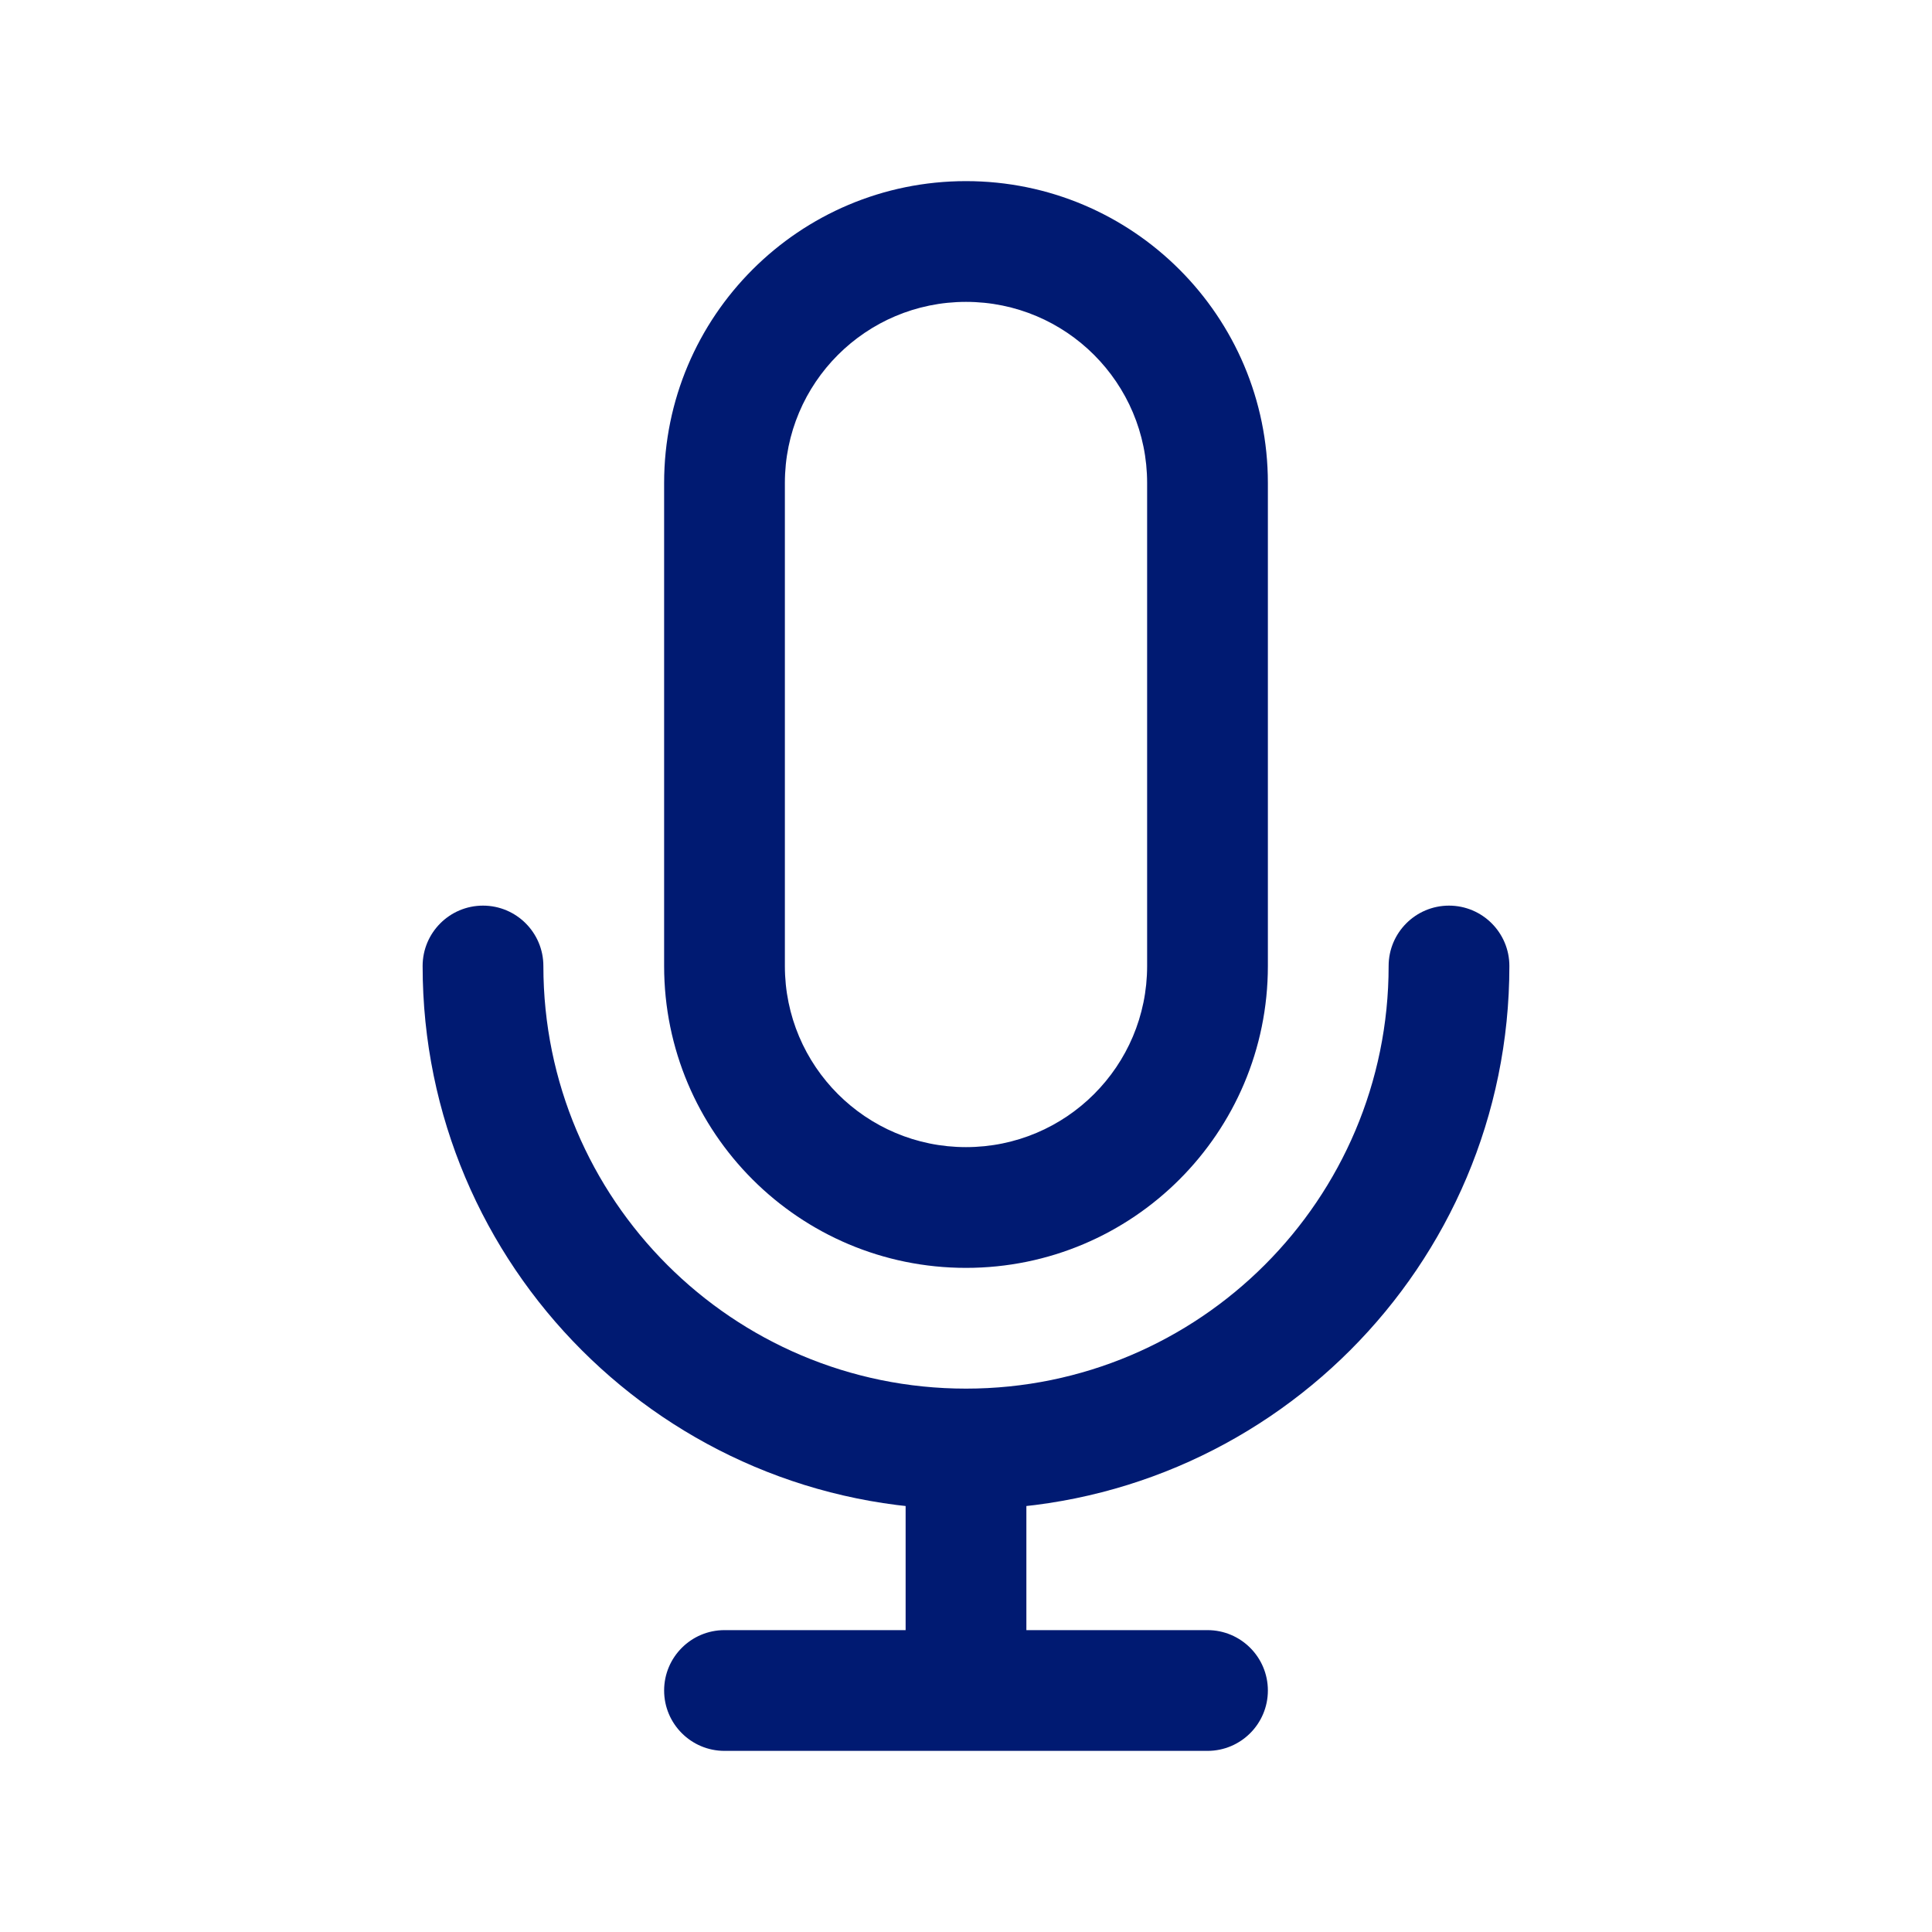<svg width="24" height="24" viewBox="0 0 24 24" fill="none" xmlns="http://www.w3.org/2000/svg">
<path d="M18.75 12C18.75 11.586 18.414 11.25 18 11.25C17.586 11.25 17.25 11.586 17.25 12H18.75ZM6.75 12C6.75 11.586 6.414 11.25 6 11.25C5.586 11.25 5.25 11.586 5.25 12H6.75ZM15 21.75C15.414 21.75 15.75 21.414 15.75 21C15.75 20.586 15.414 20.25 15 20.25V21.75ZM9 20.25C8.586 20.25 8.25 20.586 8.25 21C8.25 21.414 8.586 21.75 9 21.75V20.25ZM14.25 6V12H15.75V6H14.25ZM9.75 12V6H8.25V12H9.75ZM12 14.25C10.757 14.25 9.75 13.243 9.75 12H8.25C8.25 14.071 9.929 15.75 12 15.75V14.25ZM14.25 12C14.25 13.243 13.243 14.25 12 14.25V15.75C14.071 15.75 15.75 14.071 15.75 12H14.25ZM12 3.75C13.243 3.75 14.25 4.757 14.25 6H15.75C15.75 3.929 14.071 2.25 12 2.25V3.75ZM12 2.25C9.929 2.25 8.25 3.929 8.25 6H9.75C9.75 4.757 10.757 3.75 12 3.75V2.25ZM17.25 12C17.25 14.899 14.899 17.25 12 17.25V18.75C15.728 18.75 18.75 15.728 18.75 12H17.25ZM12 17.25C9.101 17.25 6.75 14.899 6.75 12H5.25C5.25 15.728 8.272 18.75 12 18.75V17.25ZM11.25 18V21H12.75V18H11.25ZM12 21.75H15V20.25H12V21.75ZM12 20.25H9V21.75H12V20.25Z" fill="#001A72"/>
</svg>
